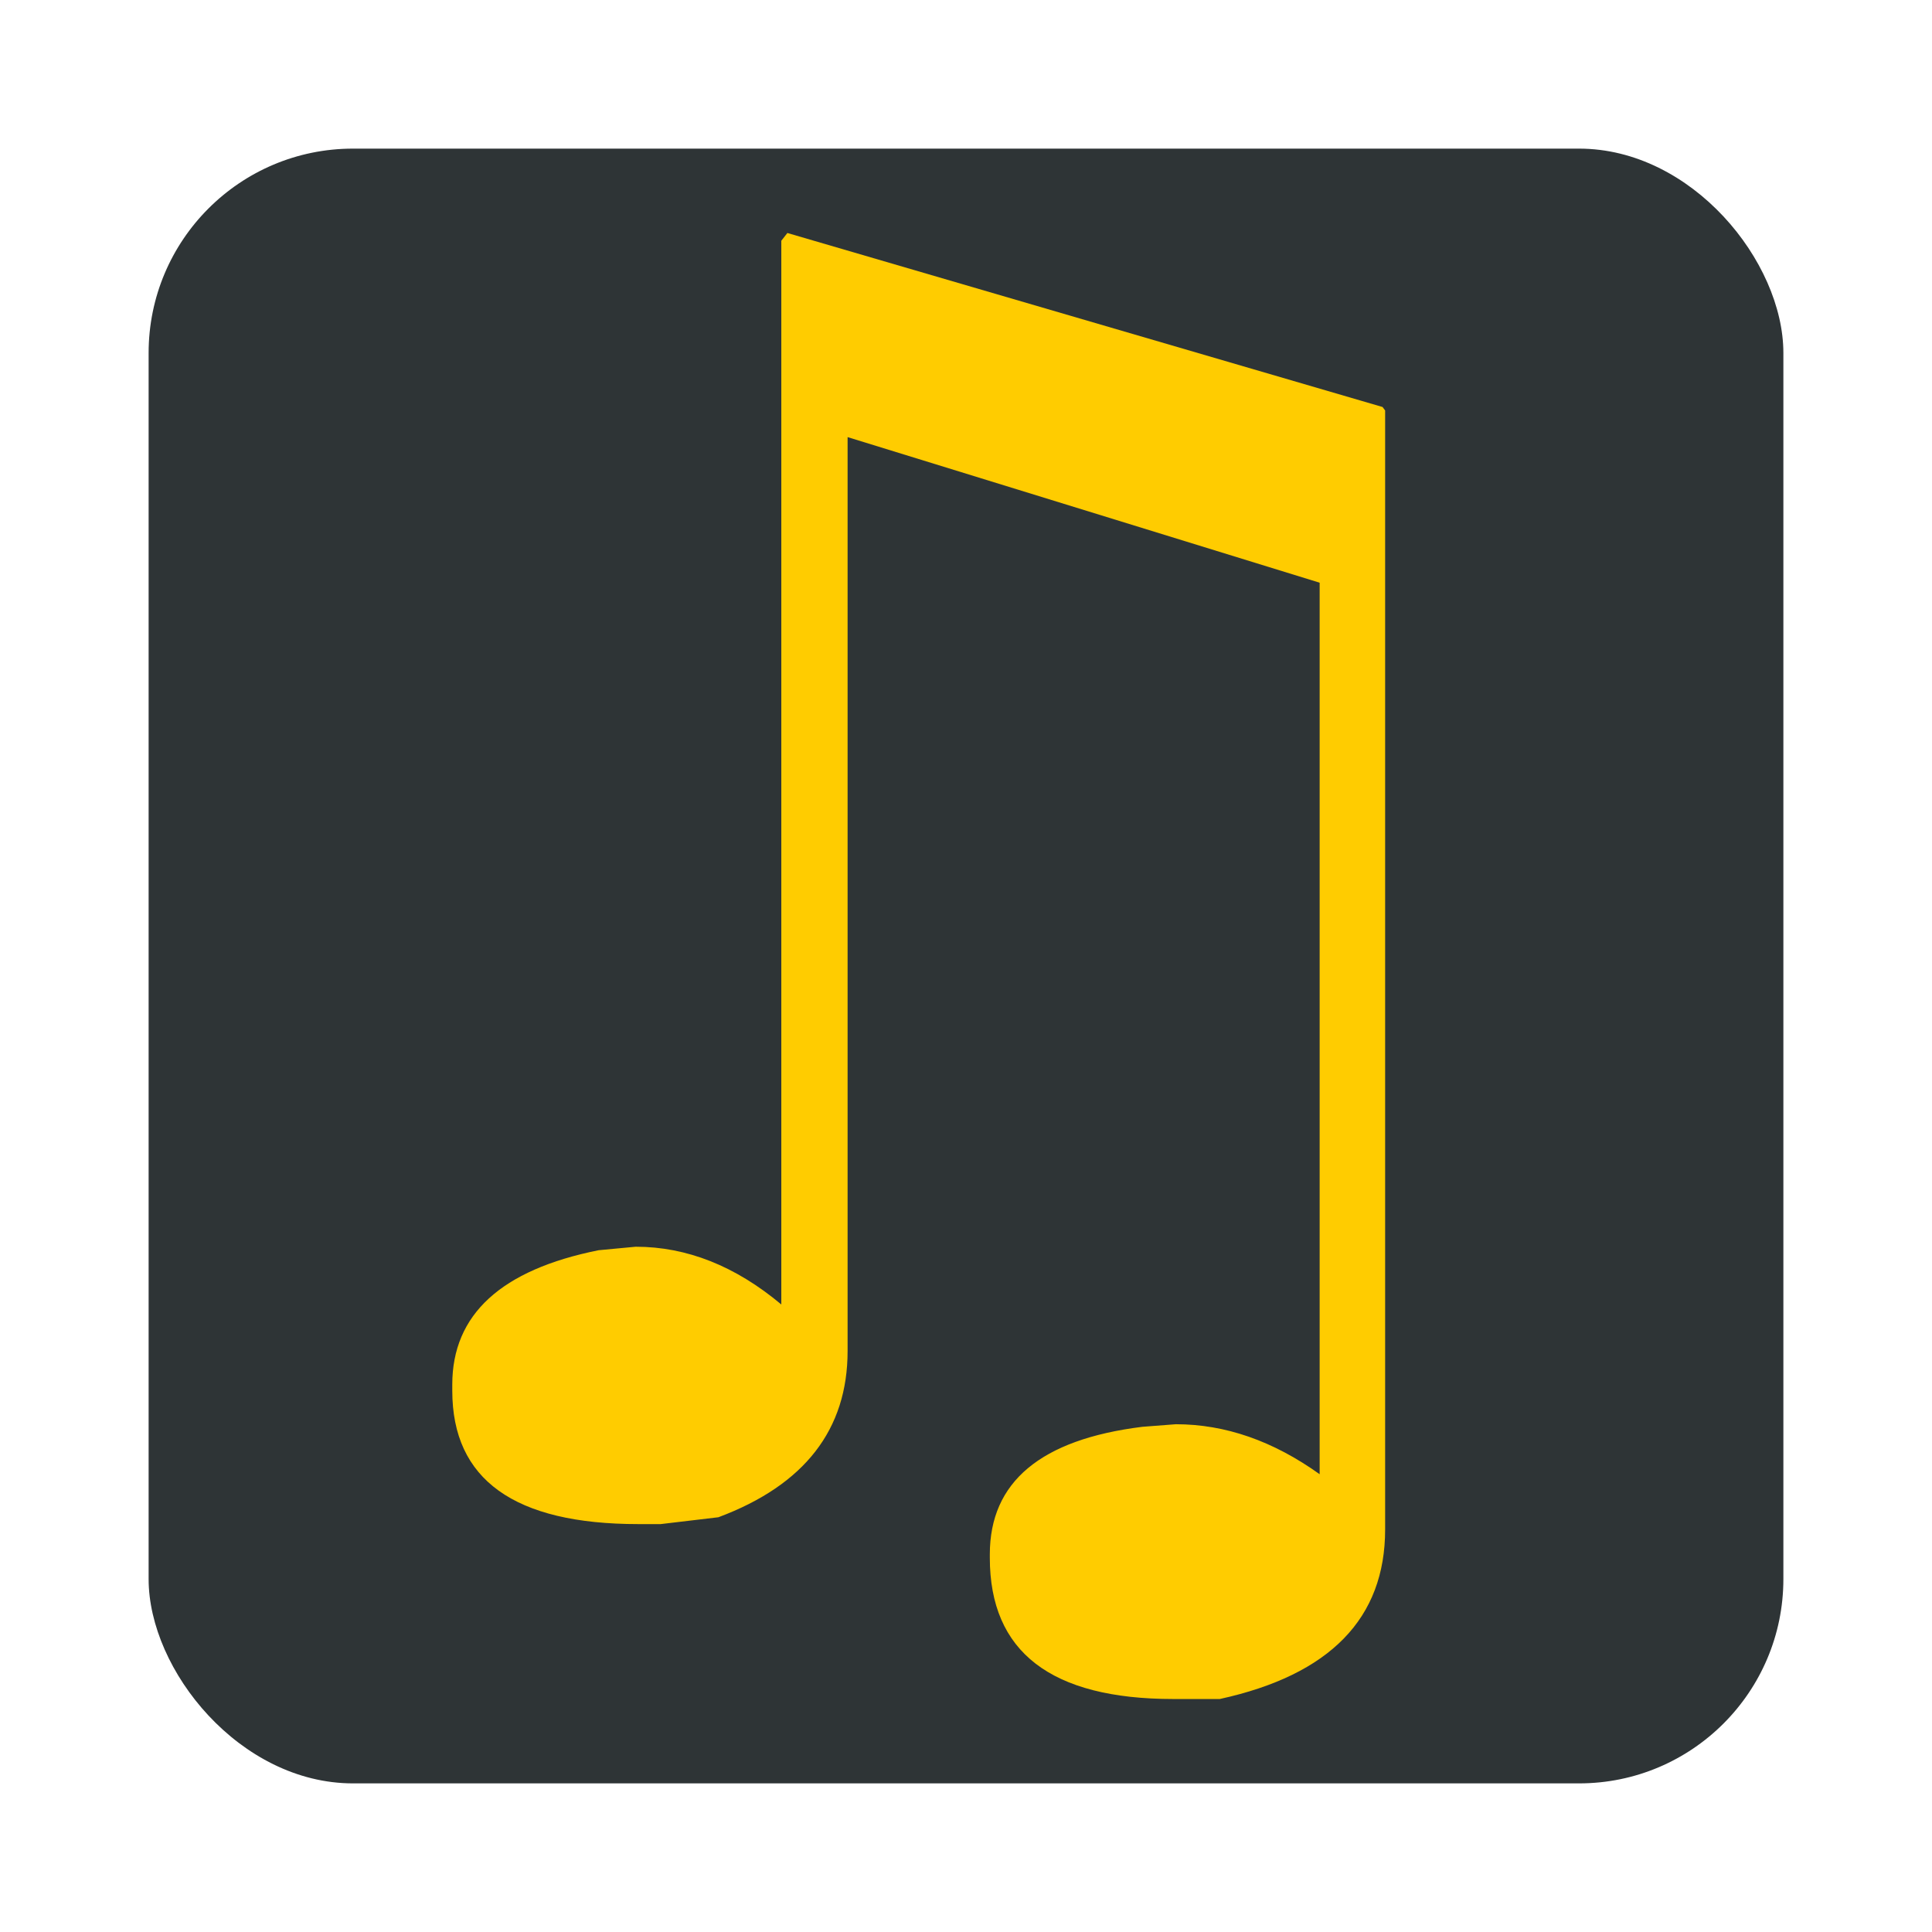 <?xml version="1.0" encoding="UTF-8" standalone="no"?>
<svg
   xmlns:dc="http://purl.org/dc/elements/1.1/"
   xmlns:cc="http://creativecommons.org/ns#"
   xmlns:rdf="http://www.w3.org/1999/02/22-rdf-syntax-ns#"
   xmlns:svg="http://www.w3.org/2000/svg"
   xmlns="http://www.w3.org/2000/svg"
   xmlns:sodipodi="http://sodipodi.sourceforge.net/DTD/sodipodi-0.dtd"
   xmlns:inkscape="http://www.inkscape.org/namespaces/inkscape"
   width="17.198mm"
   height="17.198mm"
   viewBox="0 0 17.198 17.198"
   version="1.1"
   id="svg8"
   inkscape:version="1.0.2 (394de47547, 2021-03-26)"
   sodipodi:docname="tunecraft-icon.svg">
  <defs
     id="defs2" />
  <sodipodi:namedview
     id="base"
     pagecolor="#ffffff"
     bordercolor="#666666"
     borderopacity="1.0"
     inkscape:pageopacity="0.0"
     inkscape:pageshadow="2"
     inkscape:zoom="7.7540506"
     inkscape:cx="31.178426"
     inkscape:cy="28.138688"
     inkscape:document-units="mm"
     inkscape:current-layer="layer1"
     inkscape:document-rotation="0"
     showgrid="true"
     inkscape:window-width="1623"
     inkscape:window-height="1026"
     inkscape:window-x="57"
     inkscape:window-y="54"
     inkscape:window-maximized="1">
    <inkscape:grid
       type="xygrid"
       id="grid833"
       originx="-60.854"
       originy="-101.865" />
  </sodipodi:namedview>
  <g
     inkscape:label="Layer 1"
     inkscape:groupmode="layer"
     id="layer1"
     transform="translate(-60.854,-101.865)">
    <rect
       style="fill:none;stroke-width:0.529;stop-color:#000000"
       id="rect876"
       width="17.198"
       height="17.198"
       x="60.854"
       y="101.865" />
    <rect
       style="fill:#2e3436;fill-opacity:1;stroke:none;stroke-width:0.529;stop-color:#000000"
       id="rect874"
       width="14.552"
       height="14.552"
       x="62.177"
       y="103.188"
       ry="1.819"
       inkscape:export-xdpi="223.42"
       inkscape:export-ydpi="223.42" />
    <path
       style="font-style:normal;font-variant:normal;font-weight:normal;font-stretch:normal;font-size:10.583px;line-height:1.25;font-family:'Noto Color Emoji';-inkscape-font-specification:'Noto Color Emoji';fill:#ffcc00;stroke-width:0.265"
       d="m 67.863,103.939 5.298,1.549 0.023,0.031 v 9.96 q 0,1.188 -1.472,1.51 h -0.414 q -1.633,0 -1.633,-1.257 v -0.031 q 0,-0.966 1.357,-1.135 l 0.299,-0.023 q 0.659,0 1.28,0.445 v -7.936 l -4.202,-1.296 v 8.135 q 0,1.05 -1.15,1.48 l -0.514,0.061 h -0.199 q -1.656,0 -1.656,-1.188 v -0.054 q 0,-0.935 1.303,-1.196 l 0.33,-0.031 q 0.682,0 1.296,0.514 v -9.469 z"
       id="path849"
       inkscape:export-xdpi="223.42"
       inkscape:export-ydpi="223.42" />
  </g>
</svg>
